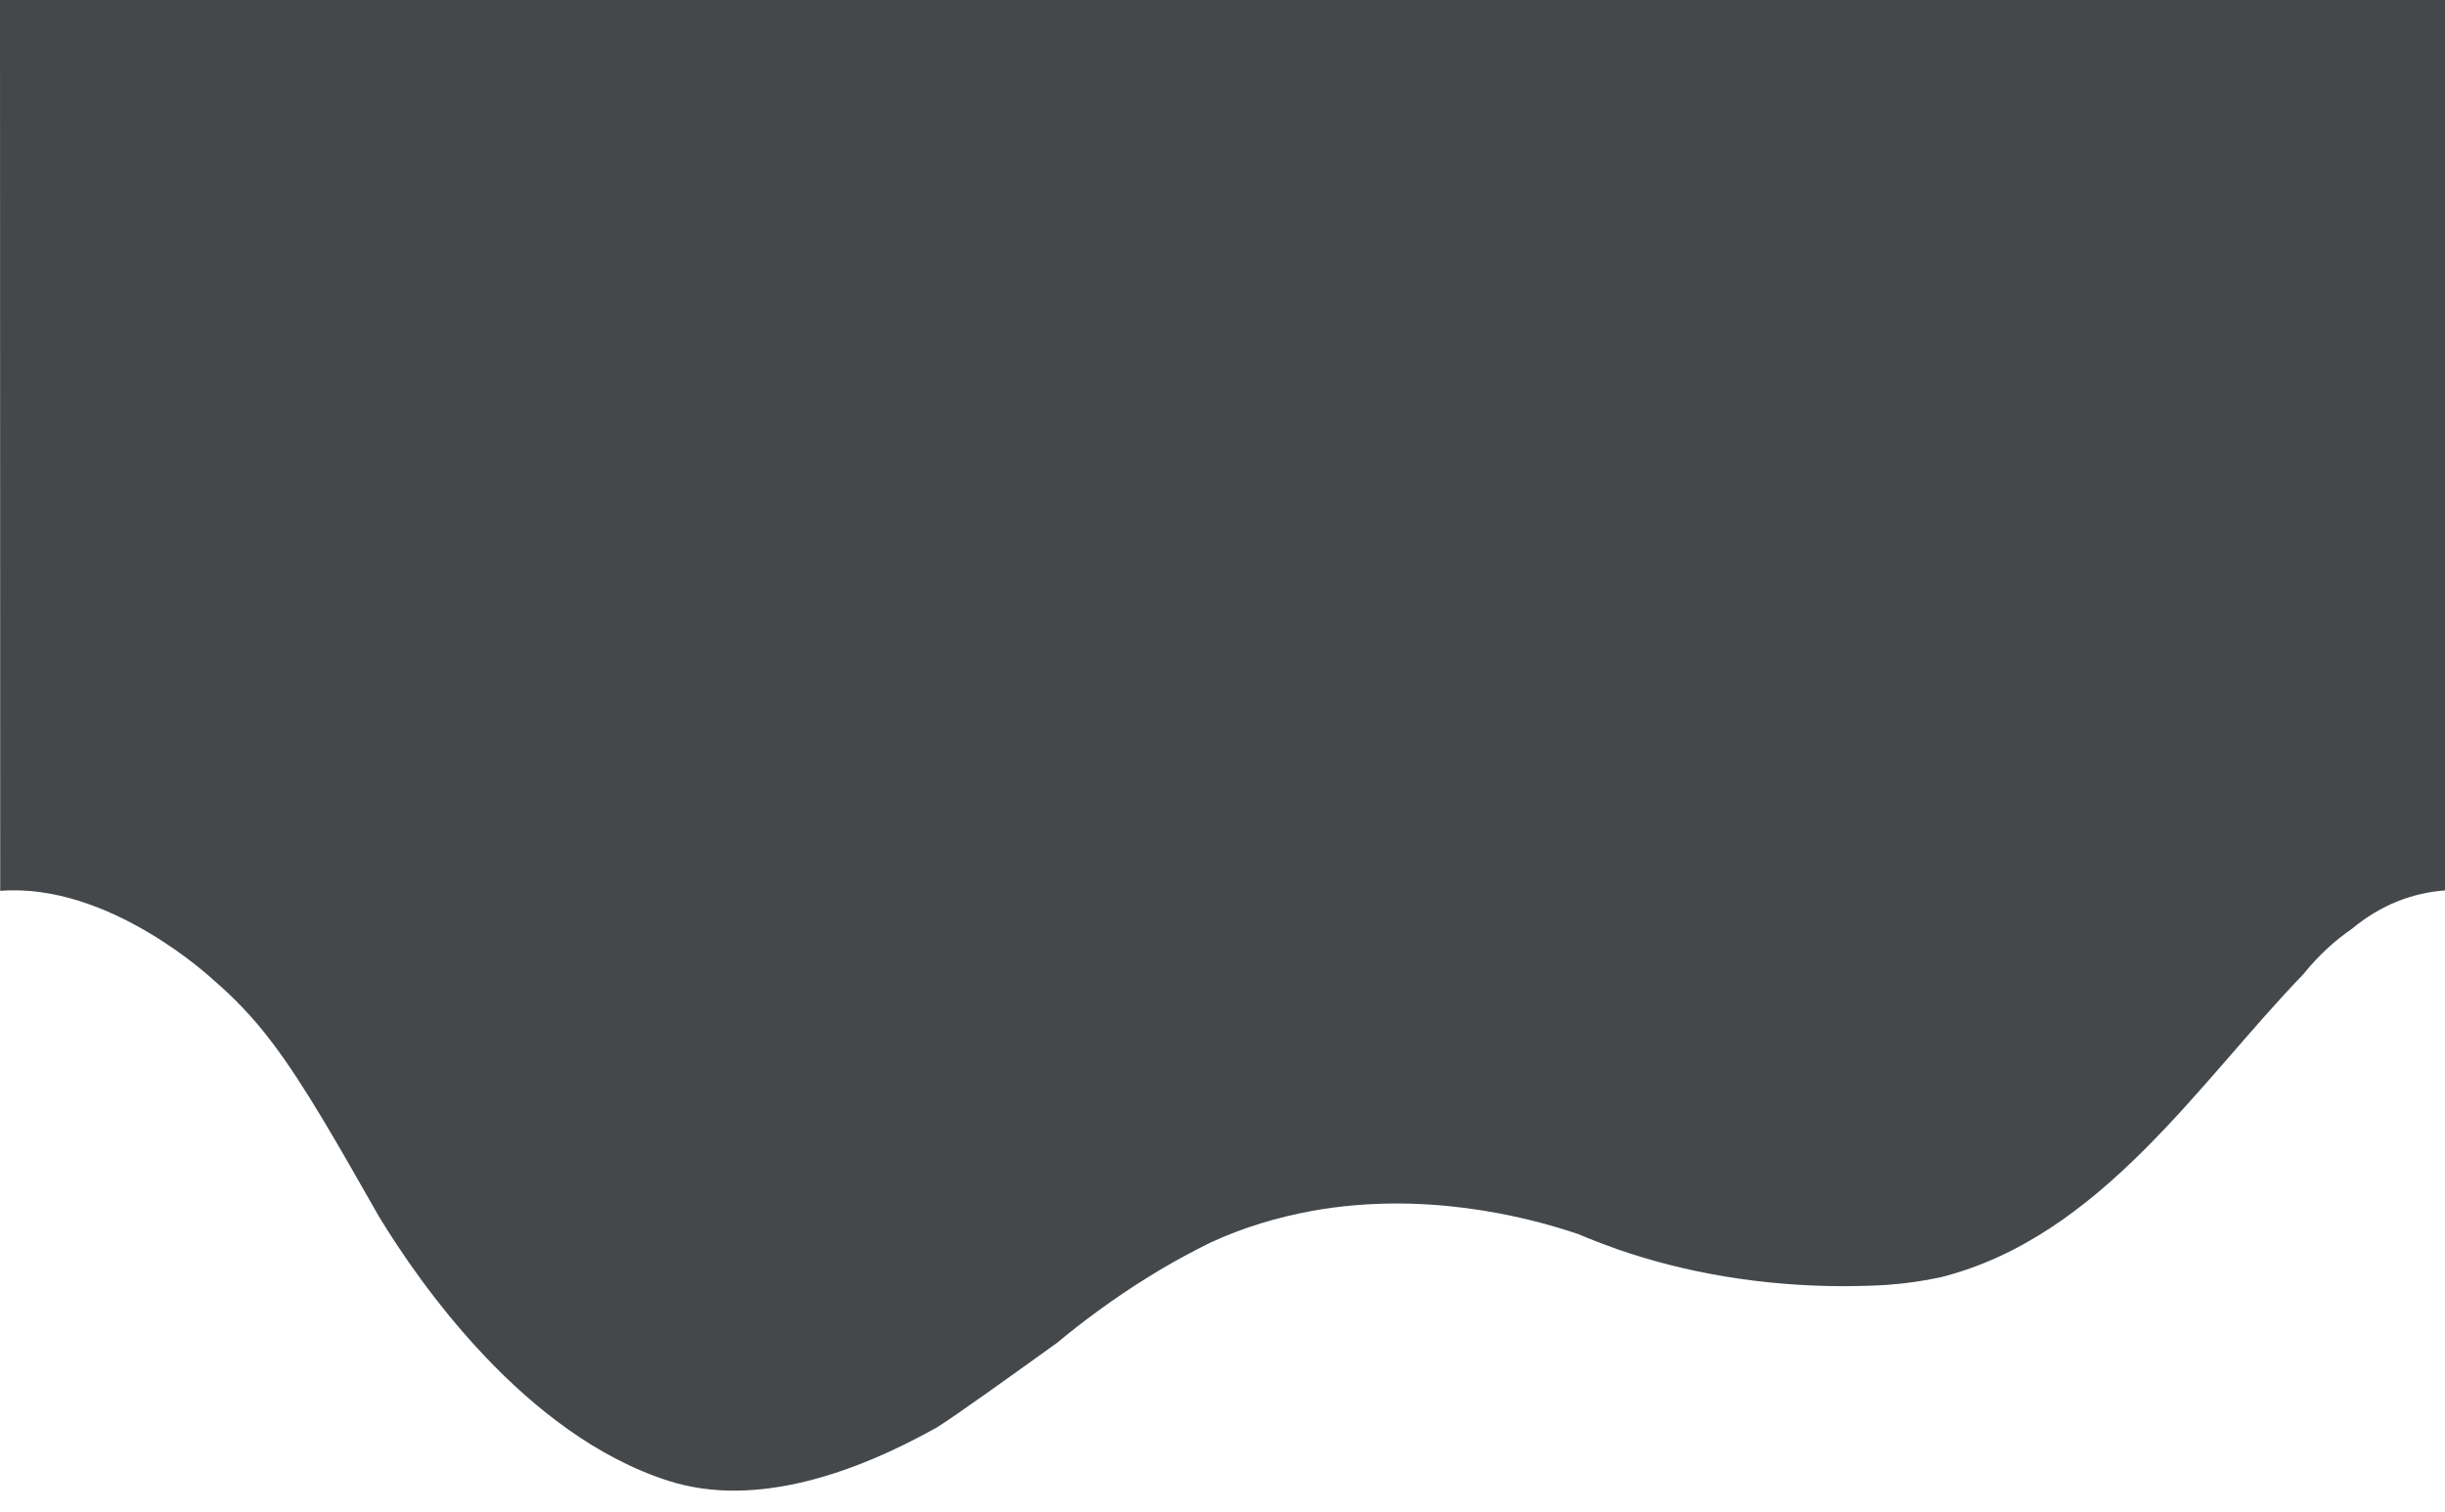 <?xml version="1.0" encoding="utf-8"?>
<!-- Generator: Adobe Illustrator 26.0.0, SVG Export Plug-In . SVG Version: 6.00 Build 0)  -->
<svg version="1.1" id="Layer_1" xmlns="http://www.w3.org/2000/svg" xmlns:xlink="http://www.w3.org/1999/xlink" x="0px" y="0px"
	 viewBox="0 0 1125 695.8" style="enable-background:new 0 0 1125 695.8;" xml:space="preserve">
<style type="text/css">
	.st0{fill:#45484B;}
</style>
<path class="st0" d="M1125,0v409.7c-14.5,1.1-29.2,6.3-43,17.8l0,0c-7.3,5-15,11.8-22.4,21c-47.7,49.3-93,120.7-166.7,139.2
	c-7.9,1.7-16.1,2.9-24.7,3.5c-2.8,0.2-5.7,0.3-8.5,0.4c-1.4,0-2.7,0.1-4.2,0.1c-2.3,0-4.6,0.1-6.9,0.1c-37.9,0-73.5-6.2-104.7-17.1
	l0,0c0,0-0.1-0.1-0.2-0.1c-6-2.1-11.9-4.4-17.6-6.8c-24.5-8.3-71.4-19.9-122.6-10.6c-15.3,2.8-31.1,7.4-46.7,14.6
	c-8,4-15.7,8.1-22.9,12.4c-1.9,1.2-3.7,2.3-5.4,3.3c-8.3,5.1-15.9,10.3-22.9,15.4l0,0l0,0c-7,5.1-13.4,10.1-19,14.8
	c-19.2,13.8-46.7,33.6-55.7,39.2c-37.5,20.9-83.2,37.2-123.2,24.5c-66.2-21.1-114.7-91-133.3-121.6c-17.5-30.6-33.8-60-49.7-80.8
	c-8.5-11.2-17.5-20.4-26.5-28.1l0,0c0,0-47.7-45-98.1-41L0,0H1125z"/>
</svg>
